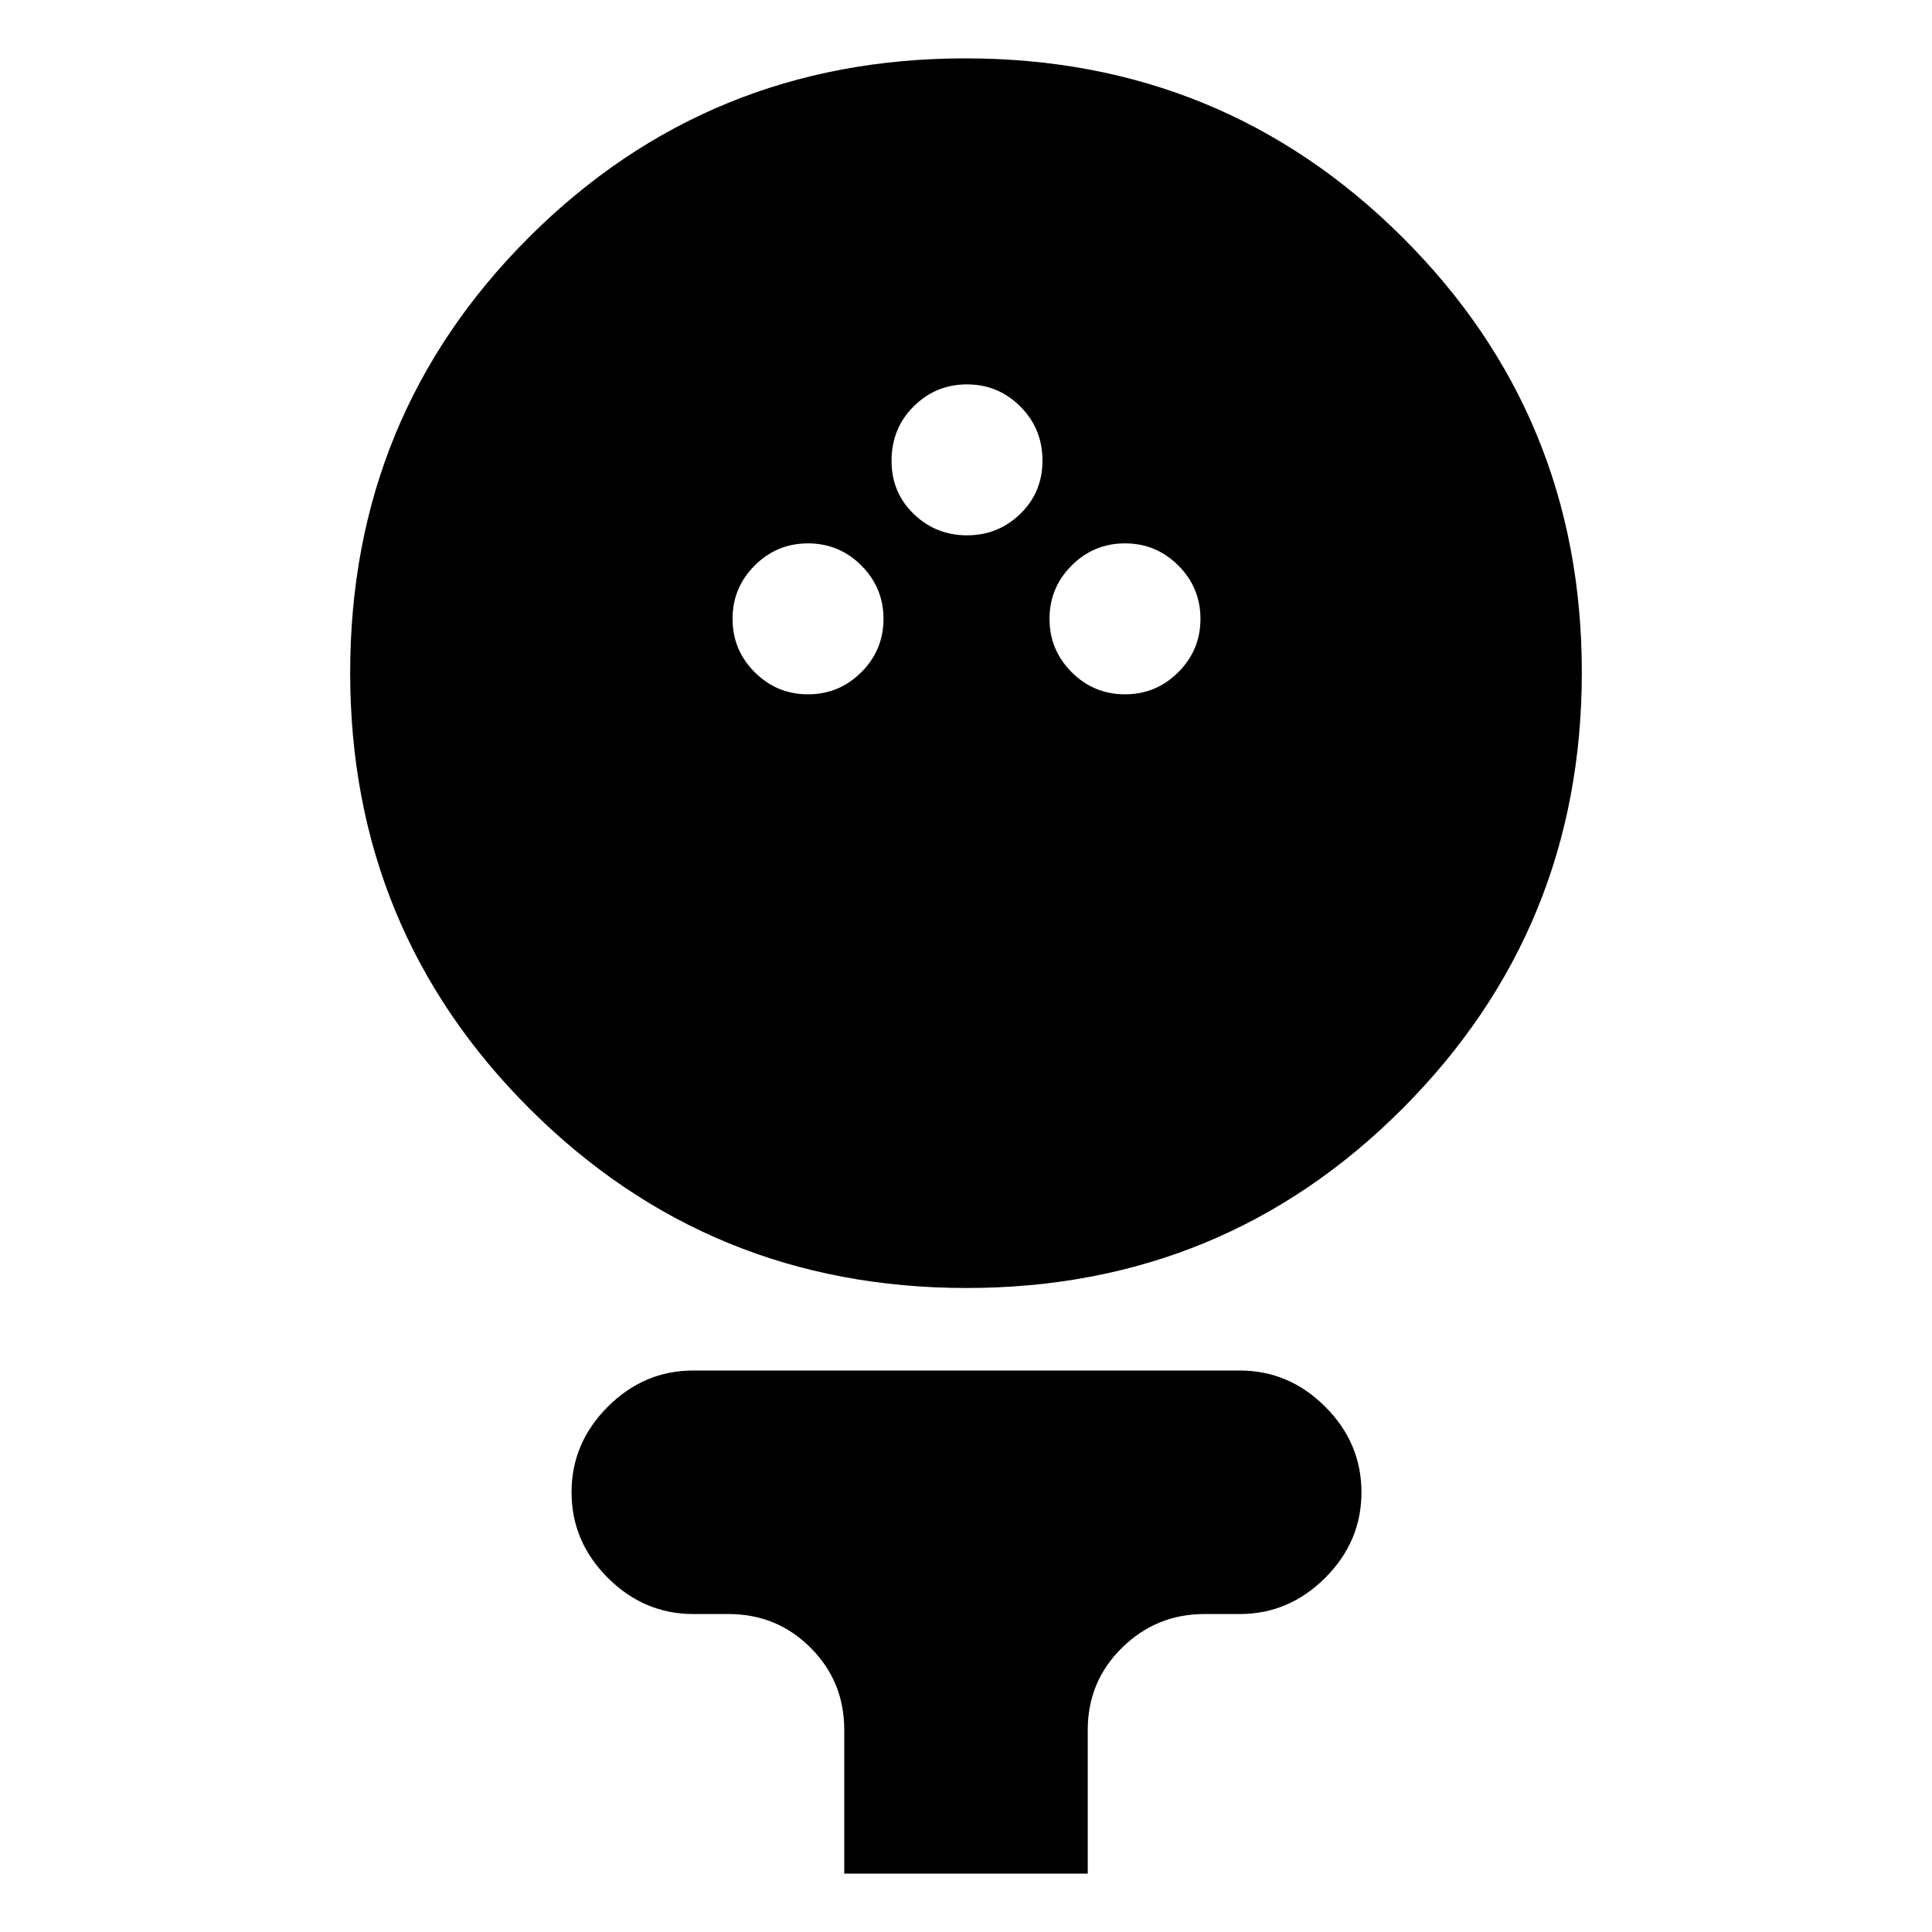 <svg xmlns="http://www.w3.org/2000/svg" height="24" viewBox="0 -960 960 960" width="24"><path d="M480.26-320q-127.76 0-217.01-88.99-89.25-89-89.25-216.75 0-127.76 88.99-216.51 89-88.75 216.75-88.75 127.76 0 217.01 88.79Q786-753.42 786-625.96t-88.99 216.71Q608.01-320 480.26-320ZM401.5-615q15.5 0 26.5-11t11-26.5q0-15.5-11-26.5t-26.5-11q-15.5 0-26.5 11t-11 26.5q0 15.5 11 26.5t26.5 11Zm157.5 0q15.5 0 26.5-11t11-26.5q0-15.5-11-26.5T559-690q-15.5 0-26.5 11t-11 26.5q0 15.5 11 26.5t26.5 11Zm-78.5-79q15.5 0 26.5-10.69 11-10.7 11-26.5Q518-747 507-758q-11-11-26.5-11T454-758.08q-11 10.93-11 27.08 0 15.72 11 26.36Q465-694 480.5-694Zm-61 665v-71.5q0-24.01-16.74-40.76Q386.01-158 362-158h-17.5q-24.5 0-42.5-18t-18-42.5q0-24.5 18-42.5t42.5-18H616q24.5 0 42.5 18t18 42.5q0 24.5-18 42.5T616-158h-17.5q-23.92 0-40.96 16.74-17.04 16.75-17.04 40.76V-29h-121Z"/></svg>